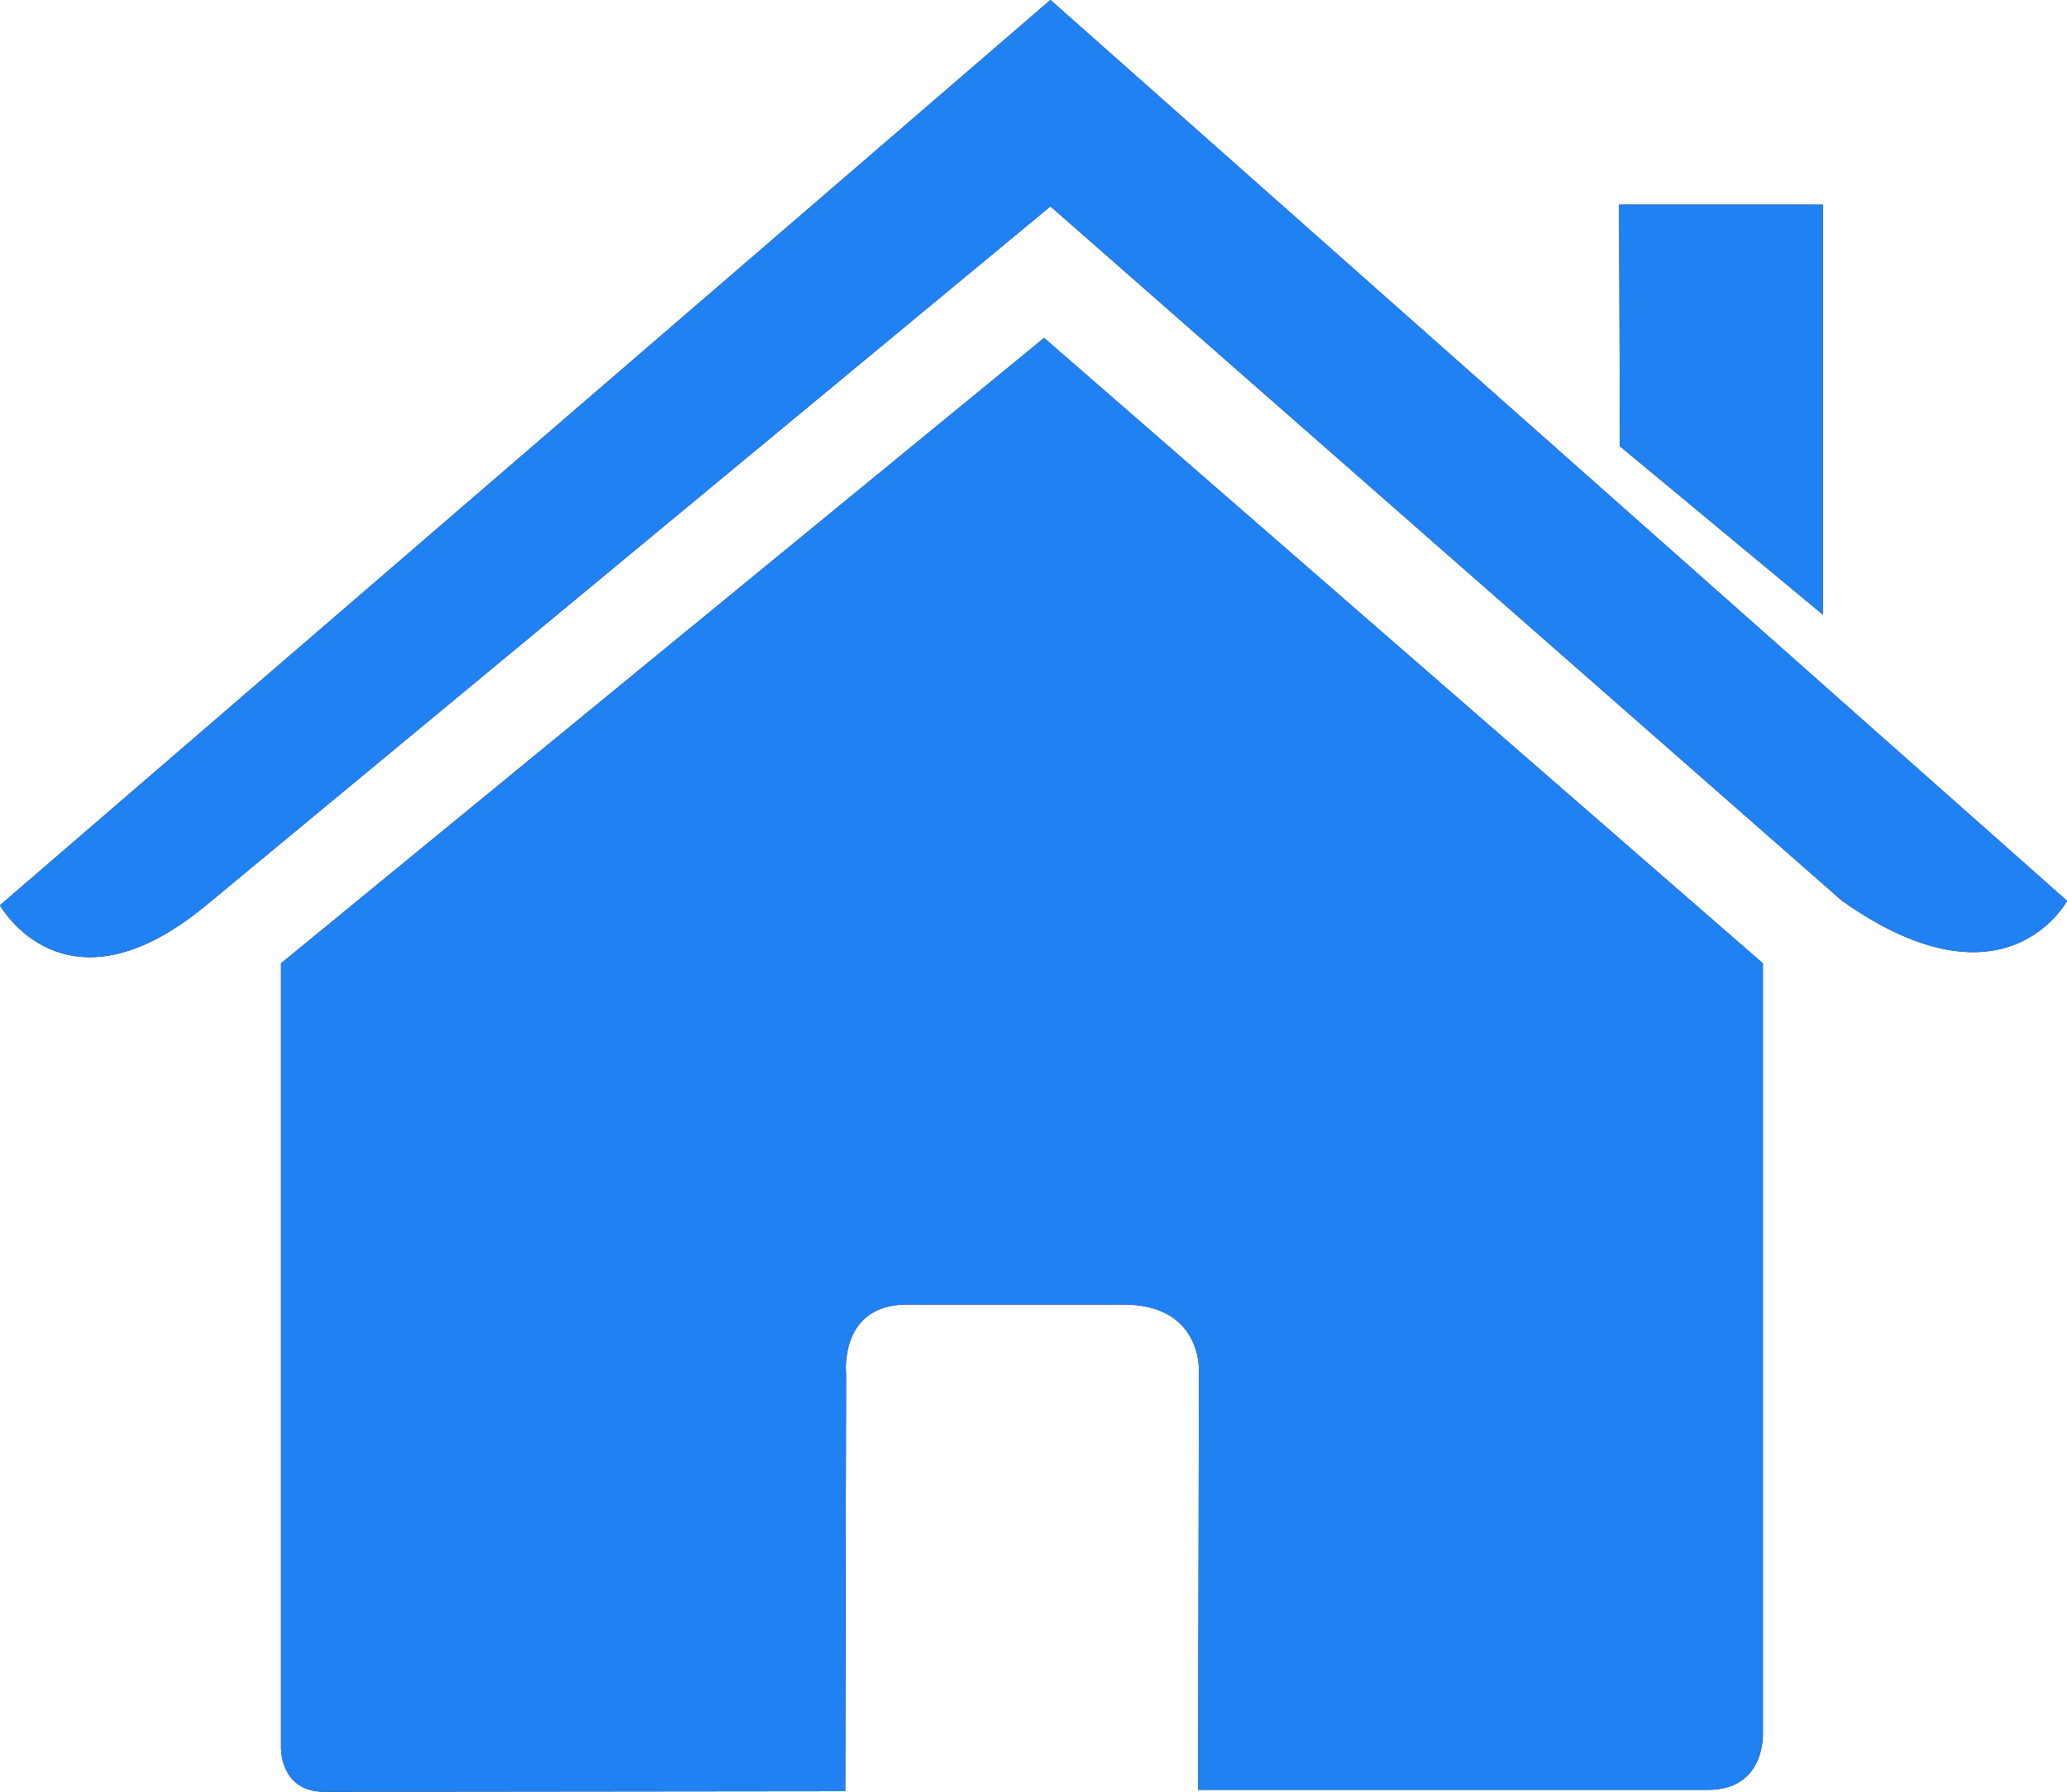 <svg width="15" height="13" viewBox="0 0 15 13" fill="none" xmlns="http://www.w3.org/2000/svg">
<path d="M2.039 12.672C2.039 12.672 2.026 13 2.353 13C2.761 13 6.134 12.996 6.134 12.996L6.14 9.965C6.14 9.965 6.087 9.465 6.582 9.465H8.151C8.738 9.465 8.701 9.965 8.701 9.965L8.695 12.986C8.695 12.986 11.893 12.986 12.396 12.986C12.812 12.986 12.793 12.578 12.793 12.578V6.99L7.577 2.452L2.039 6.99V12.672Z" fill="#030104"/>
<path d="M2.039 12.672C2.039 12.672 2.026 13 2.353 13C2.761 13 6.134 12.996 6.134 12.996L6.14 9.965C6.14 9.965 6.087 9.465 6.582 9.465H8.151C8.738 9.465 8.701 9.965 8.701 9.965L8.695 12.986C8.695 12.986 11.893 12.986 12.396 12.986C12.812 12.986 12.793 12.578 12.793 12.578V6.99L7.577 2.452L2.039 6.99V12.672Z" fill="#2081F3"/>
<path d="M0 6.568C0 6.568 0.47 7.416 1.496 6.568L7.623 1.497L13.368 6.536C14.555 7.374 15 6.536 15 6.536L7.623 0L0 6.568Z" fill="#030104"/>
<path d="M0 6.568C0 6.568 0.47 7.416 1.496 6.568L7.623 1.497L13.368 6.536C14.555 7.374 15 6.536 15 6.536L7.623 0L0 6.568Z" fill="#2081F3"/>
<path d="M13.228 1.485H11.75L11.756 3.238L13.228 4.459V1.485Z" fill="#030104"/>
<path d="M13.228 1.485H11.75L11.756 3.238L13.228 4.459V1.485Z" fill="#2081F3"/>
</svg>
